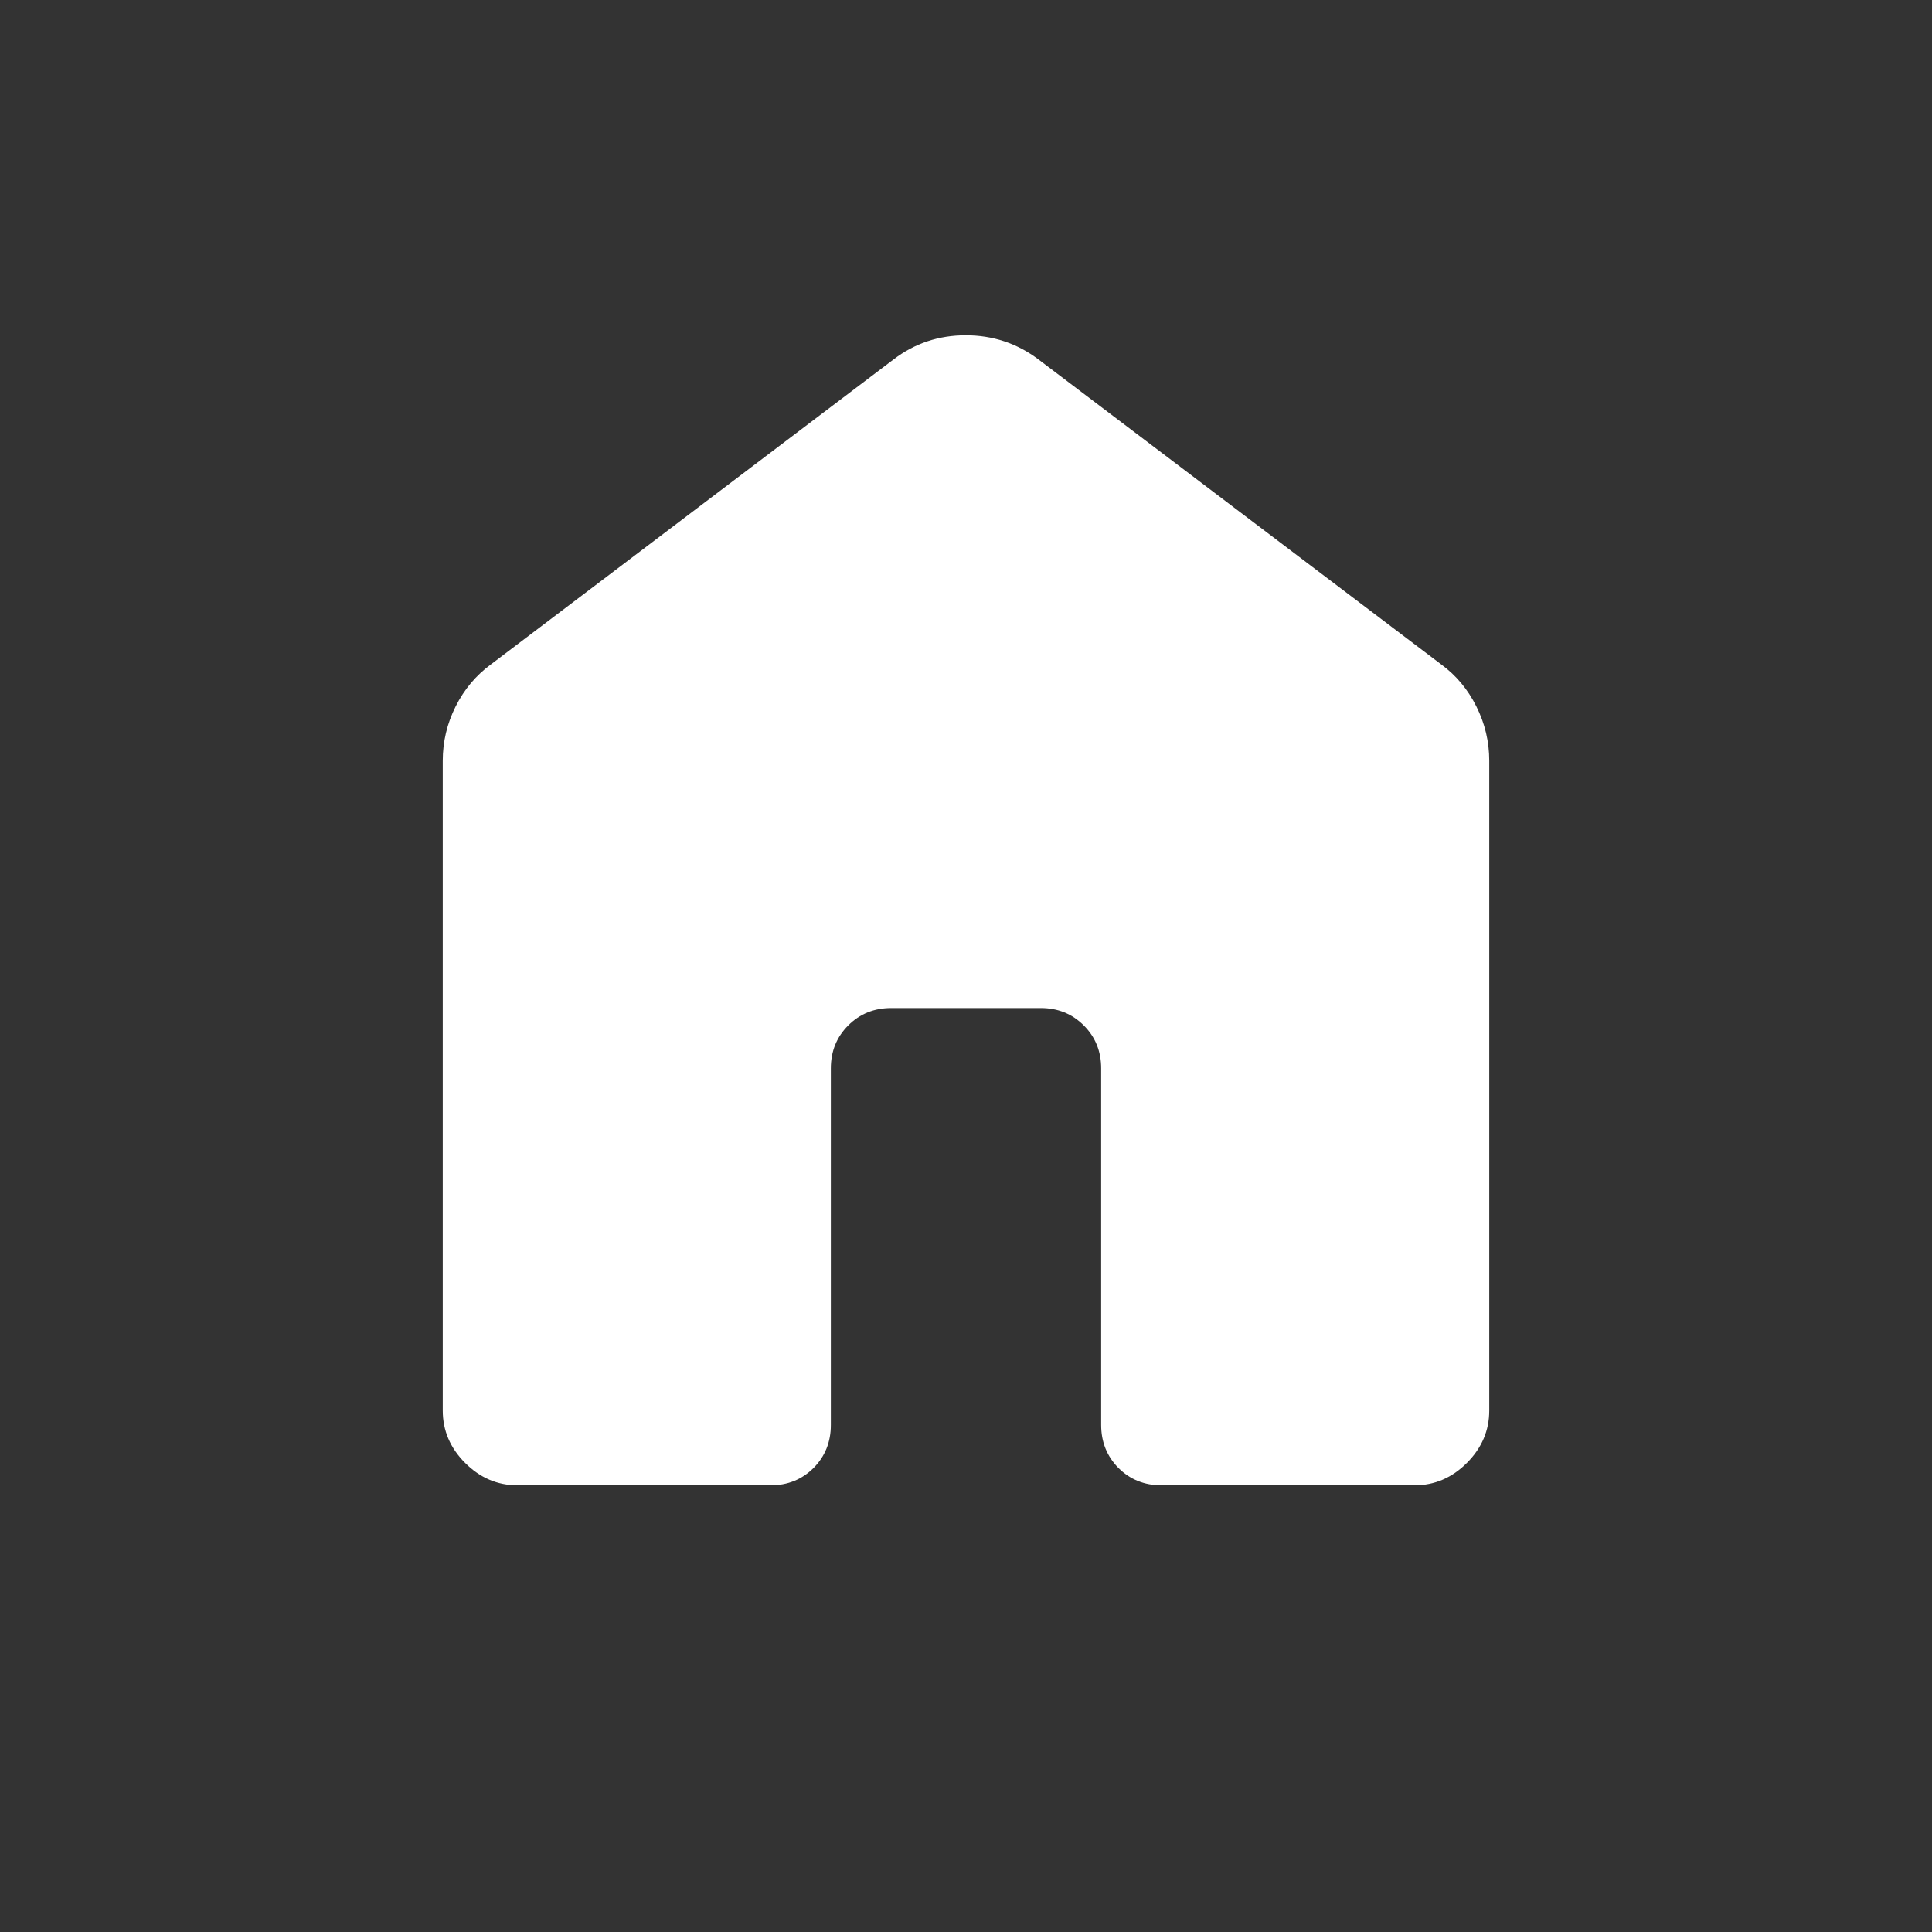 <svg width="24" height="24" viewBox="0 0 24 24" fill="none" xmlns="http://www.w3.org/2000/svg">
<rect x="0" y="0" width="24" height="24" fill="#333333" stroke="none"/>
<path d="M5.5 17.522V9.451C5.5 9.214 5.553 8.989 5.66 8.776C5.766 8.564 5.913 8.389 6.1 8.252L11.1 4.465C11.362 4.265 11.661 4.165 11.997 4.165C12.333 4.165 12.634 4.265 12.9 4.465L17.9 8.251C18.088 8.388 18.234 8.563 18.34 8.776C18.447 8.989 18.5 9.214 18.5 9.451V17.522C18.5 17.771 18.407 17.988 18.222 18.173C18.037 18.358 17.82 18.451 17.571 18.451H14.429C14.216 18.451 14.038 18.379 13.894 18.236C13.751 18.091 13.679 17.913 13.679 17.701V13.272C13.679 13.06 13.607 12.882 13.463 12.738C13.319 12.594 13.141 12.522 12.929 12.522H11.071C10.859 12.522 10.681 12.594 10.537 12.738C10.393 12.882 10.321 13.06 10.321 13.272V17.702C10.321 17.914 10.249 18.092 10.106 18.236C9.962 18.379 9.784 18.451 9.572 18.451H6.429C6.18 18.451 5.963 18.358 5.778 18.173C5.593 17.988 5.5 17.771 5.5 17.522Z" fill="white"/>
</svg>
